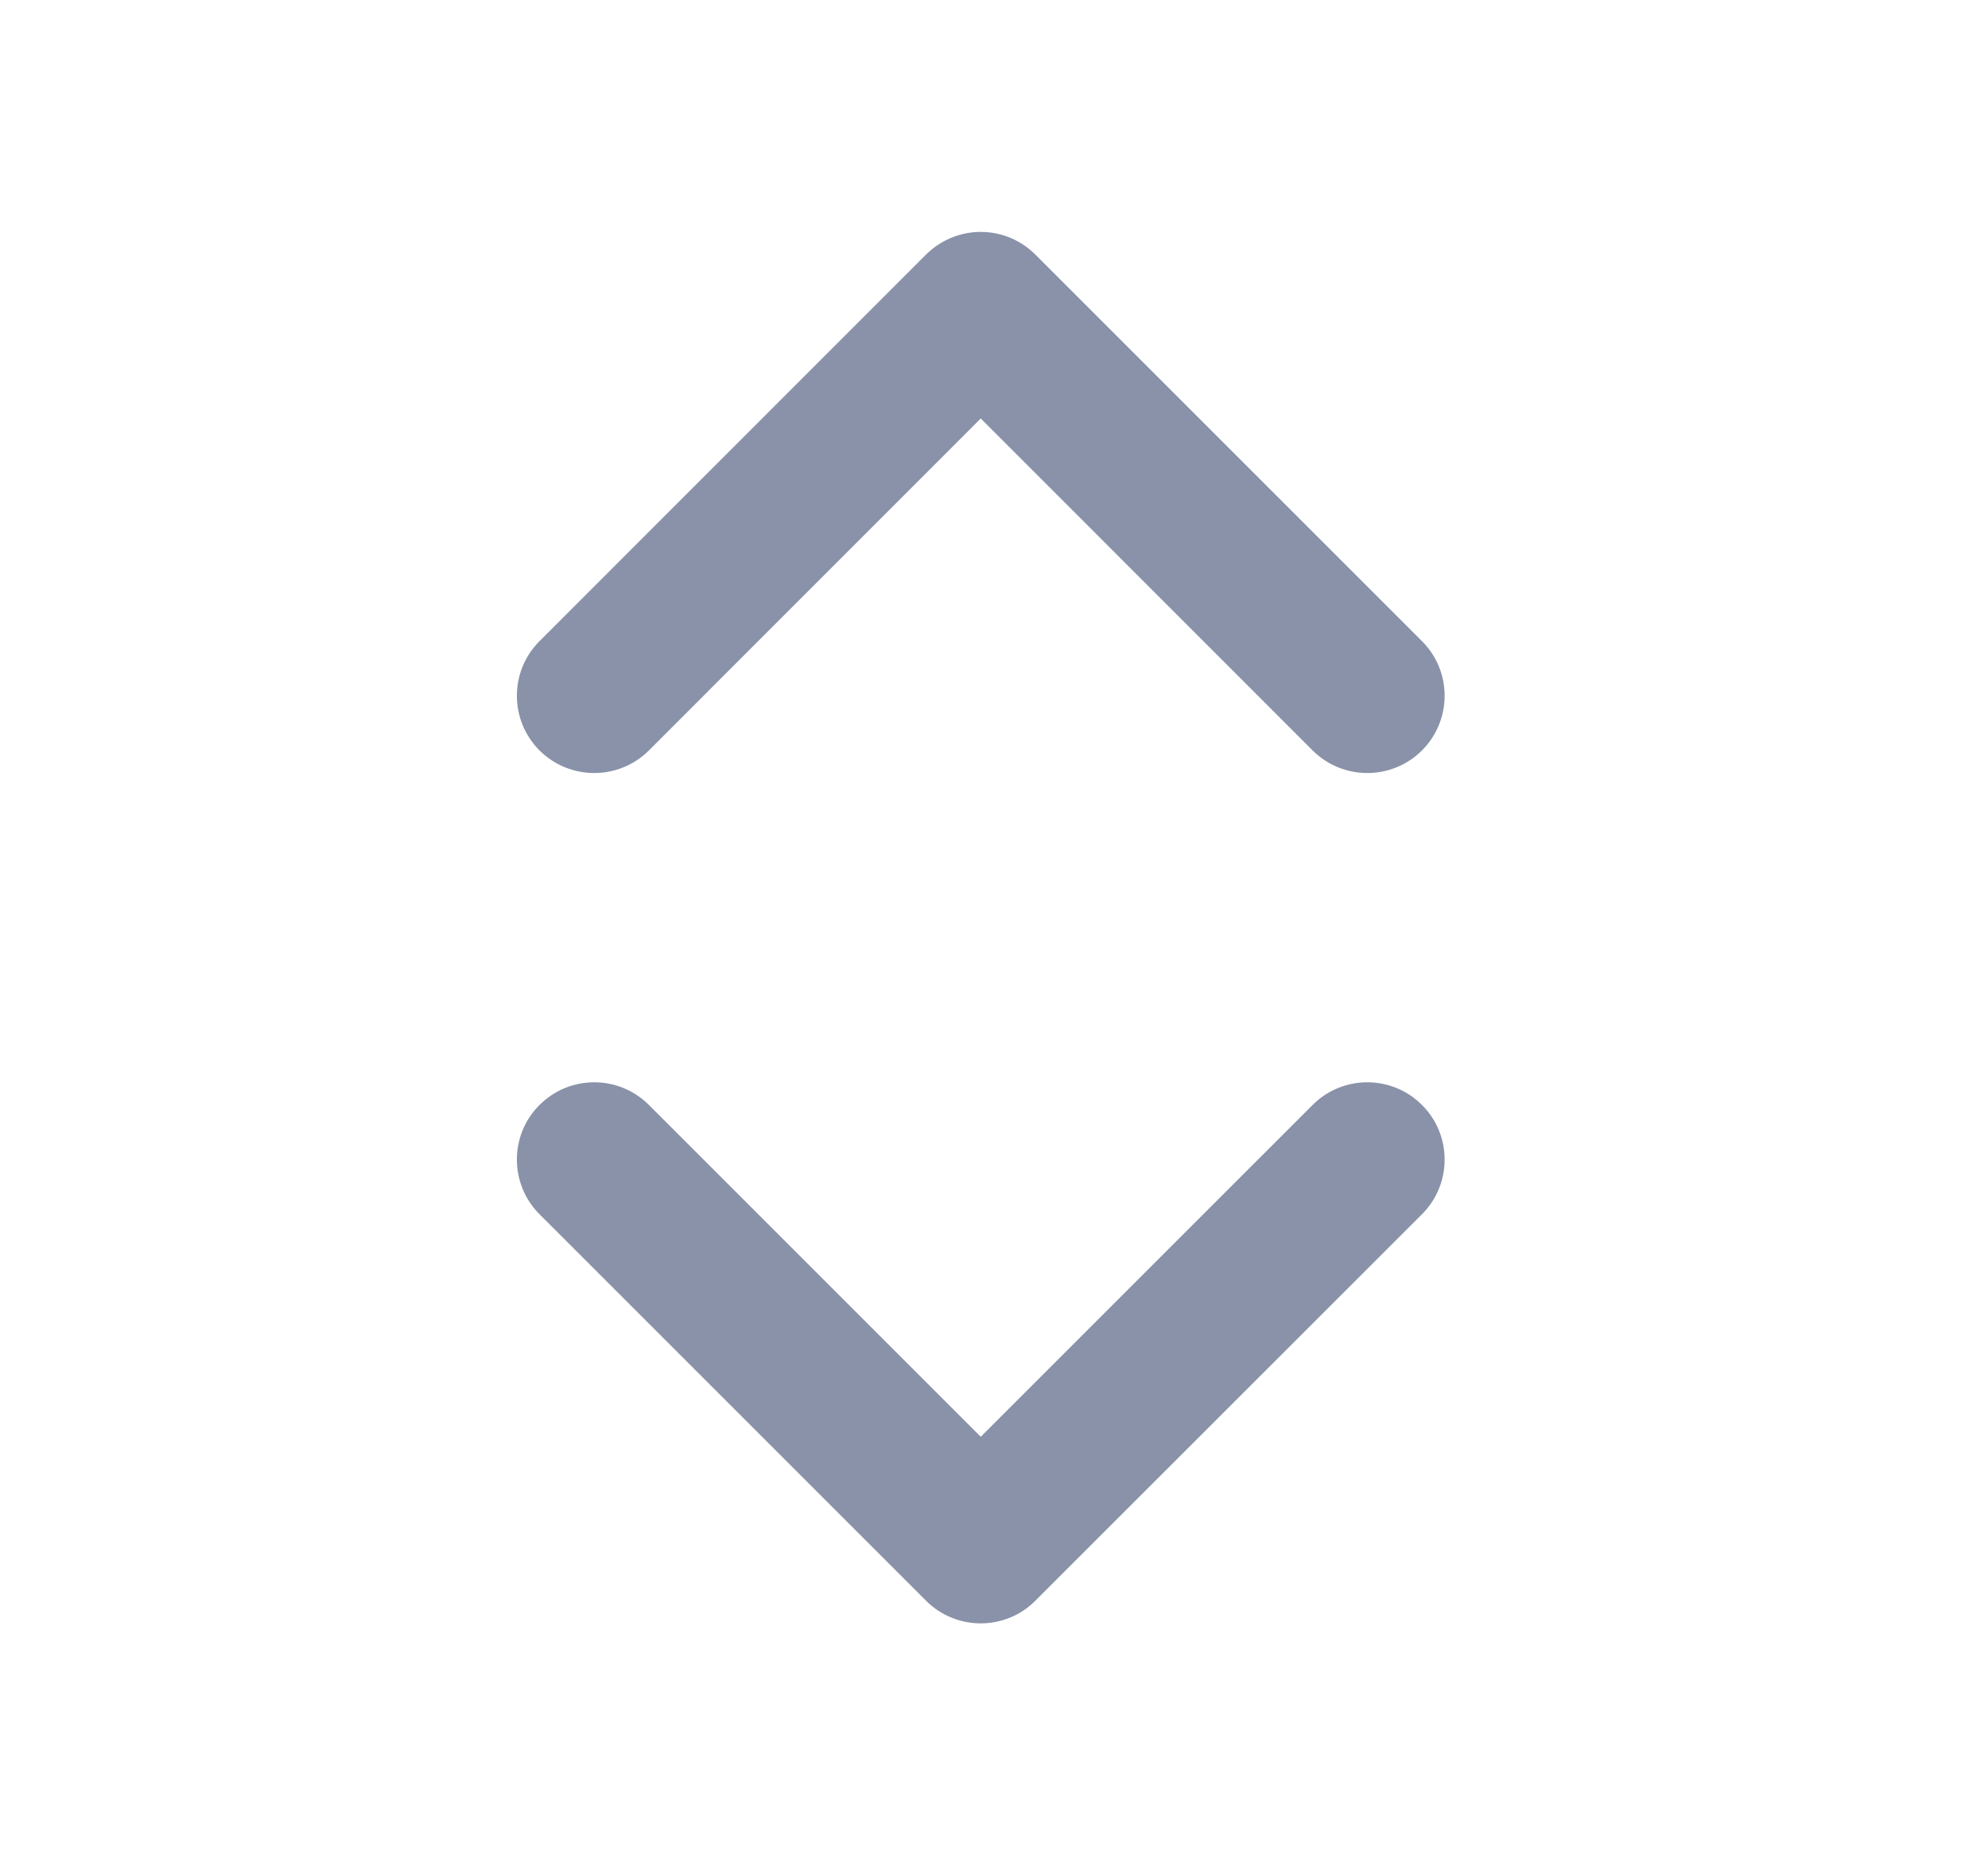 <svg width="15" height="14" viewBox="0 0 15 14" fill="none" xmlns="http://www.w3.org/2000/svg">
<path fill-rule="evenodd" clip-rule="evenodd" d="M4.071 4.838C3.843 5.065 3.843 5.435 4.071 5.663C4.299 5.89 4.668 5.89 4.896 5.663L7.4 3.158L9.904 5.663C10.132 5.89 10.501 5.89 10.729 5.663C10.957 5.435 10.957 5.065 10.729 4.838L7.812 1.921C7.703 1.812 7.555 1.75 7.4 1.75C7.245 1.75 7.097 1.812 6.987 1.921L4.071 4.838Z" fill="#8992A9"/>
<path fill-rule="evenodd" clip-rule="evenodd" d="M10.729 9.163C10.957 8.935 10.957 8.565 10.729 8.338C10.501 8.11 10.132 8.11 9.904 8.338L7.4 10.842L4.896 8.338C4.668 8.11 4.299 8.11 4.071 8.338C3.843 8.565 3.843 8.935 4.071 9.163L6.987 12.079C7.215 12.307 7.585 12.307 7.812 12.079L10.729 9.163Z" fill="#8992A9"/>
</svg>
